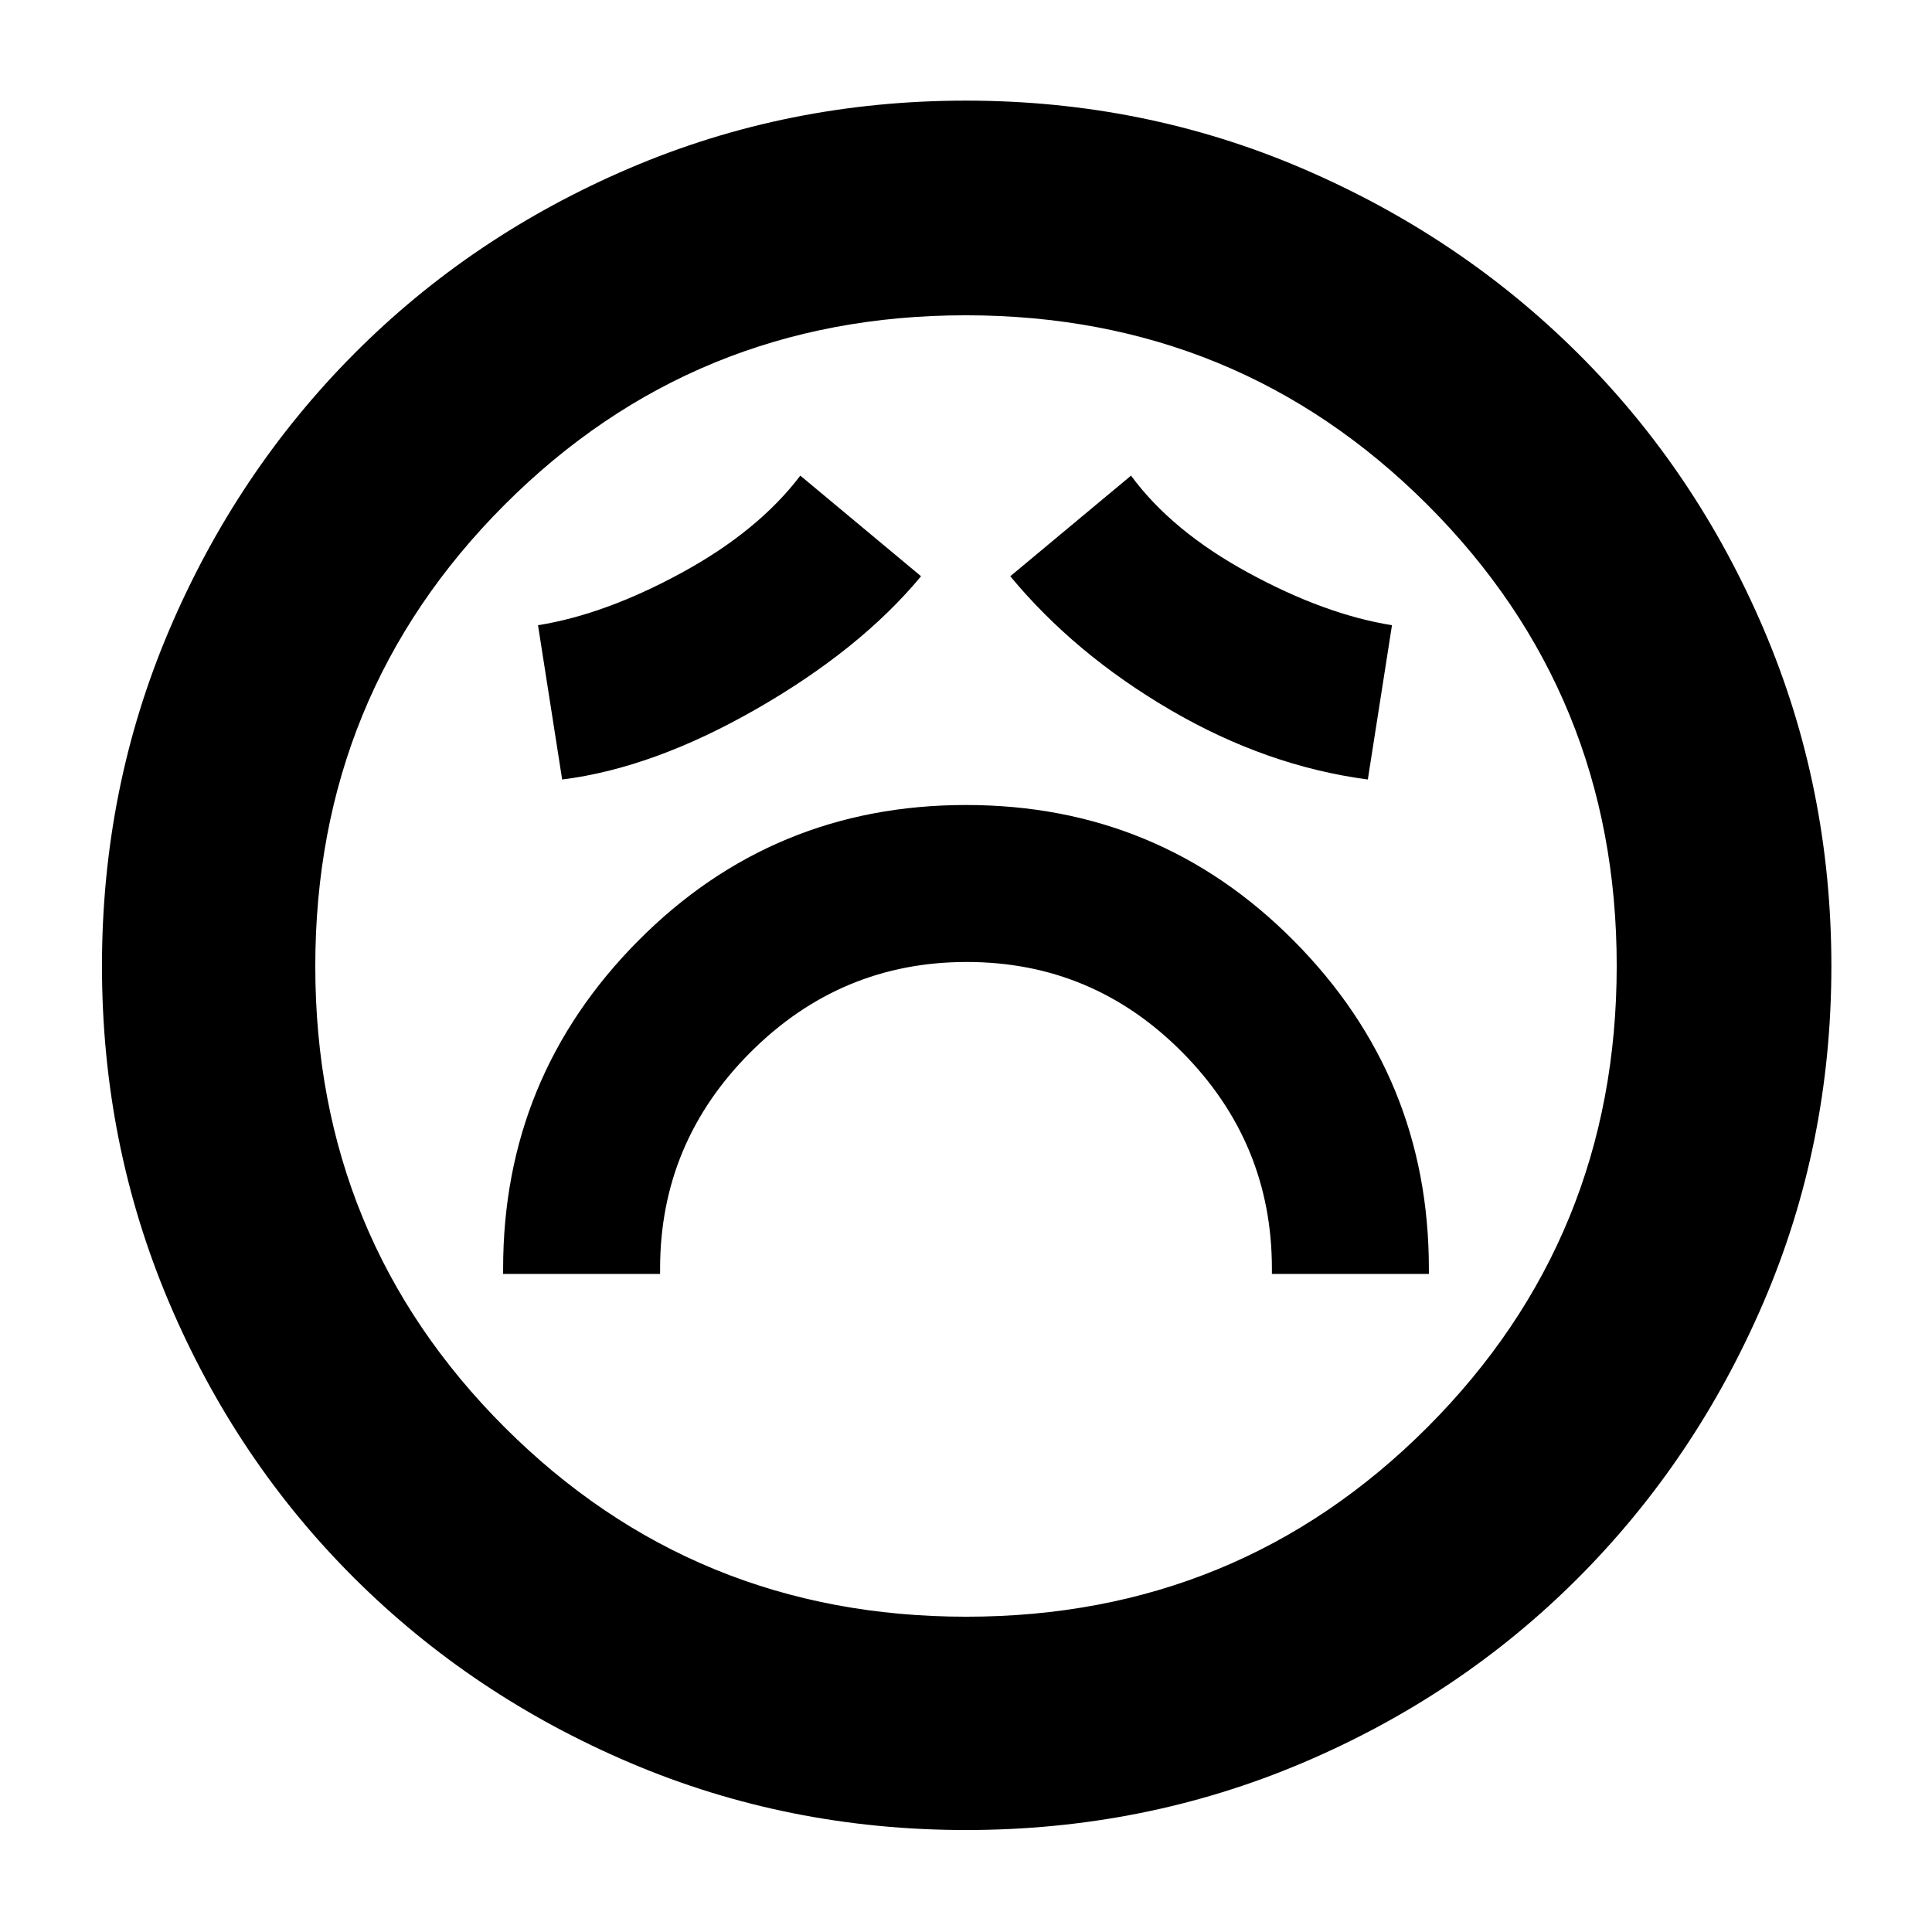 <svg xmlns="http://www.w3.org/2000/svg" height="40" viewBox="0 96 960 960" width="40"><path d="M250 729h78v-2.667q0-62.521 44.873-107.427Q417.747 574 480.373 574 543 574 587.5 618.906 632 663.812 632 726.333V729h78v-2.667q0-95.168-67-162.75Q576 496 480 496t-163 67.583q-67 67.582-67 162.75V729Zm29.333-245.667q45.323-5.65 96.778-35.187 51.455-29.538 81.555-65.813l-59.999-50q-20.85 27.5-58.925 48.25-38.075 20.75-71.409 26.084l12 76.666Zm400.334 0 12-76.666q-33.334-5.334-71.409-26.084T562 332.333l-60 50q32 38.667 79.667 66.5 47.666 27.833 98 34.5ZM480.009 1005.33q-88.499 0-166.964-33.416-78.466-33.418-137.144-91.898-58.677-58.48-91.956-136.994-33.278-78.515-33.278-167.013 0-88.499 33.419-166.964 33.418-78.466 91.793-137.179 58.375-58.712 136.939-92.289T479.936 146q88.554 0 167.098 33.666 78.545 33.665 137.208 92.091 58.663 58.427 92.21 137.06Q910 487.45 910 576.083q0 88.591-33.717 167.046-33.717 78.454-92.232 137.051-58.515 58.596-137.029 91.875-78.515 33.275-167.013 33.275ZM480 576Zm.12 323.334q135.13 0 229.172-94.162 94.042-94.163 94.042-229.292 0-135.13-94.162-229.172-94.163-94.042-229.292-94.042-135.13 0-229.172 94.162-94.042 94.163-94.042 229.292 0 135.13 94.162 229.172 94.163 94.042 229.292 94.042Z"/></svg>